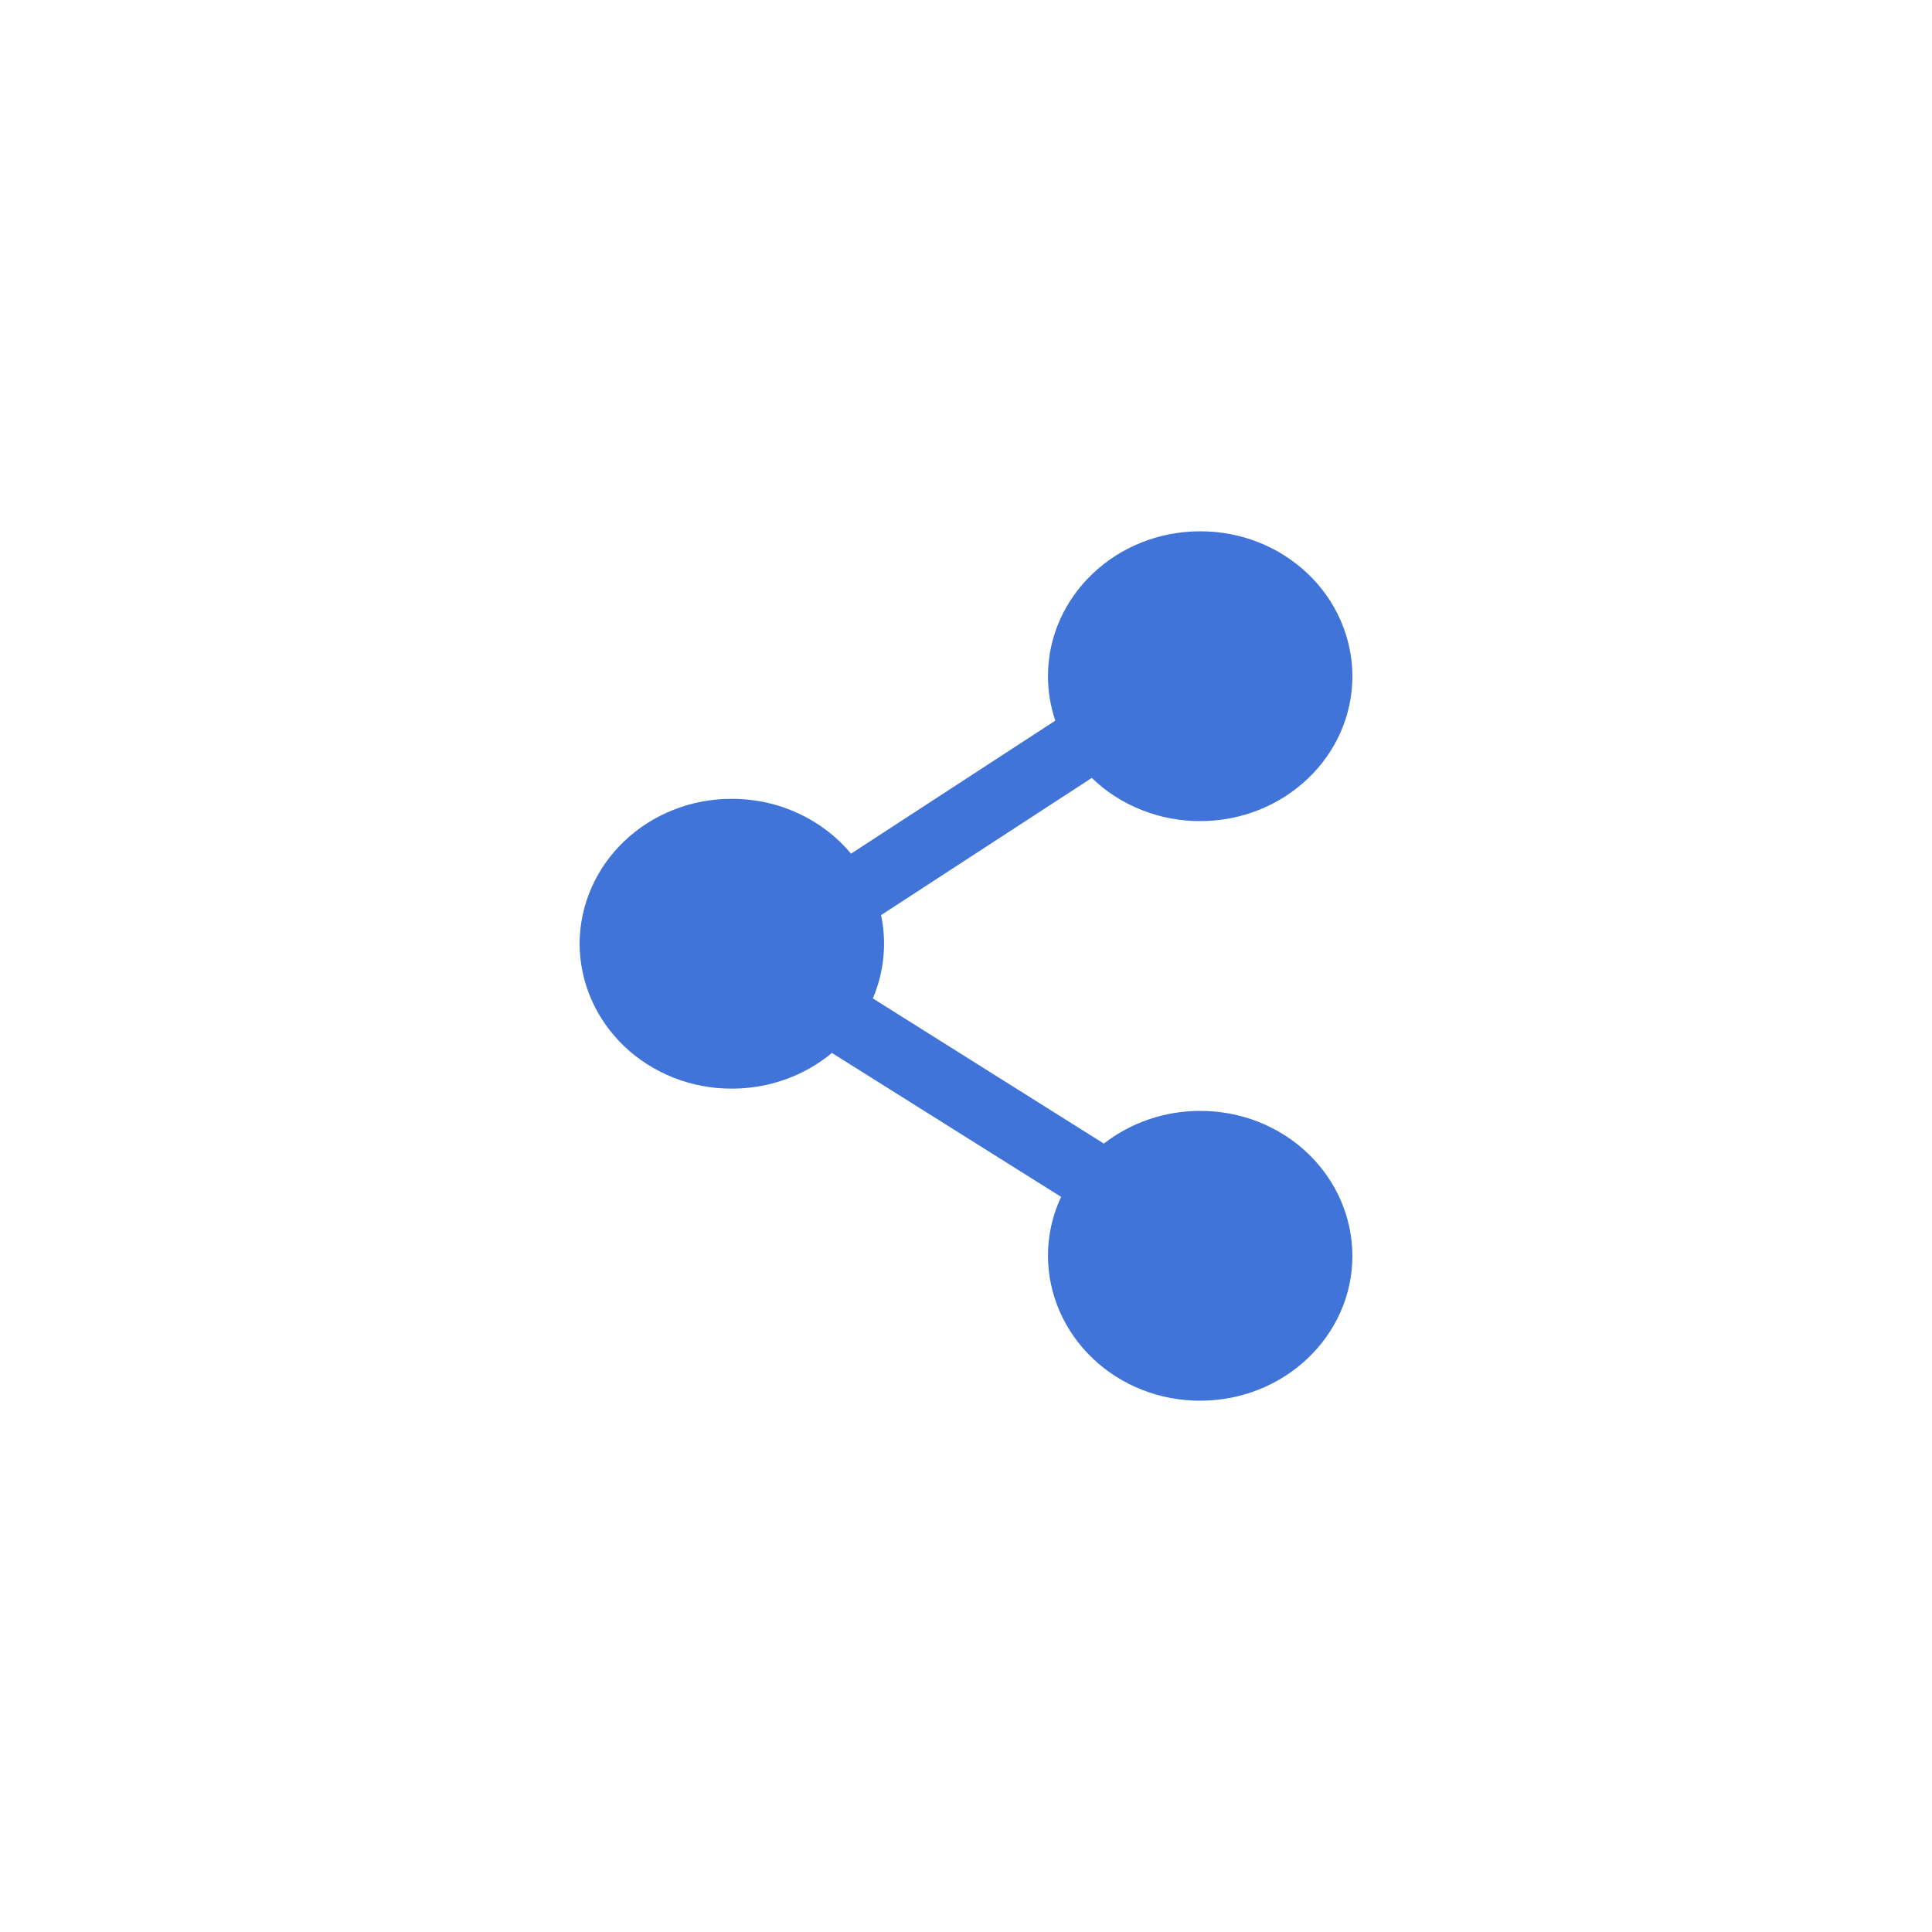<svg width="40" height="40" viewBox="0 0 40 40" fill="none" xmlns="http://www.w3.org/2000/svg">
<path fill-rule="evenodd" clip-rule="evenodd" d="M21.697 14C21.697 12.344 23.109 11 24.848 11C25.261 10.999 25.67 11.076 26.052 11.226C26.434 11.376 26.781 11.597 27.074 11.876C27.366 12.154 27.599 12.485 27.758 12.85C27.917 13.214 27.999 13.605 28 14C28 15.657 26.588 17 24.848 17C24.431 17.001 24.017 16.922 23.632 16.768C23.247 16.615 22.898 16.39 22.604 16.106L18.242 18.946C18.363 19.525 18.304 20.125 18.071 20.671L22.854 23.677C23.417 23.238 24.122 22.999 24.849 23C25.262 22.999 25.671 23.076 26.053 23.226C26.435 23.377 26.782 23.597 27.074 23.876C27.367 24.155 27.599 24.486 27.758 24.85C27.917 25.215 27.999 25.605 28 26C28 27.656 26.588 29 24.848 29C24.014 29.002 23.214 28.687 22.623 28.124C22.032 27.561 21.699 26.798 21.697 26C21.696 25.58 21.789 25.164 21.969 24.78L17.224 21.8C16.649 22.278 15.913 22.54 15.151 22.539C14.738 22.54 14.329 22.463 13.947 22.313C13.565 22.162 13.218 21.942 12.925 21.663C12.633 21.384 12.4 21.053 12.242 20.689C12.083 20.324 12.001 19.933 12 19.538C12.001 19.143 12.083 18.753 12.242 18.388C12.401 18.024 12.633 17.693 12.926 17.414C13.218 17.136 13.566 16.915 13.947 16.765C14.329 16.614 14.738 16.538 15.151 16.539C16.152 16.539 17.043 16.982 17.62 17.674L21.849 14.92C21.748 14.623 21.697 14.312 21.697 14Z" fill="#4074D8"/>
</svg>
